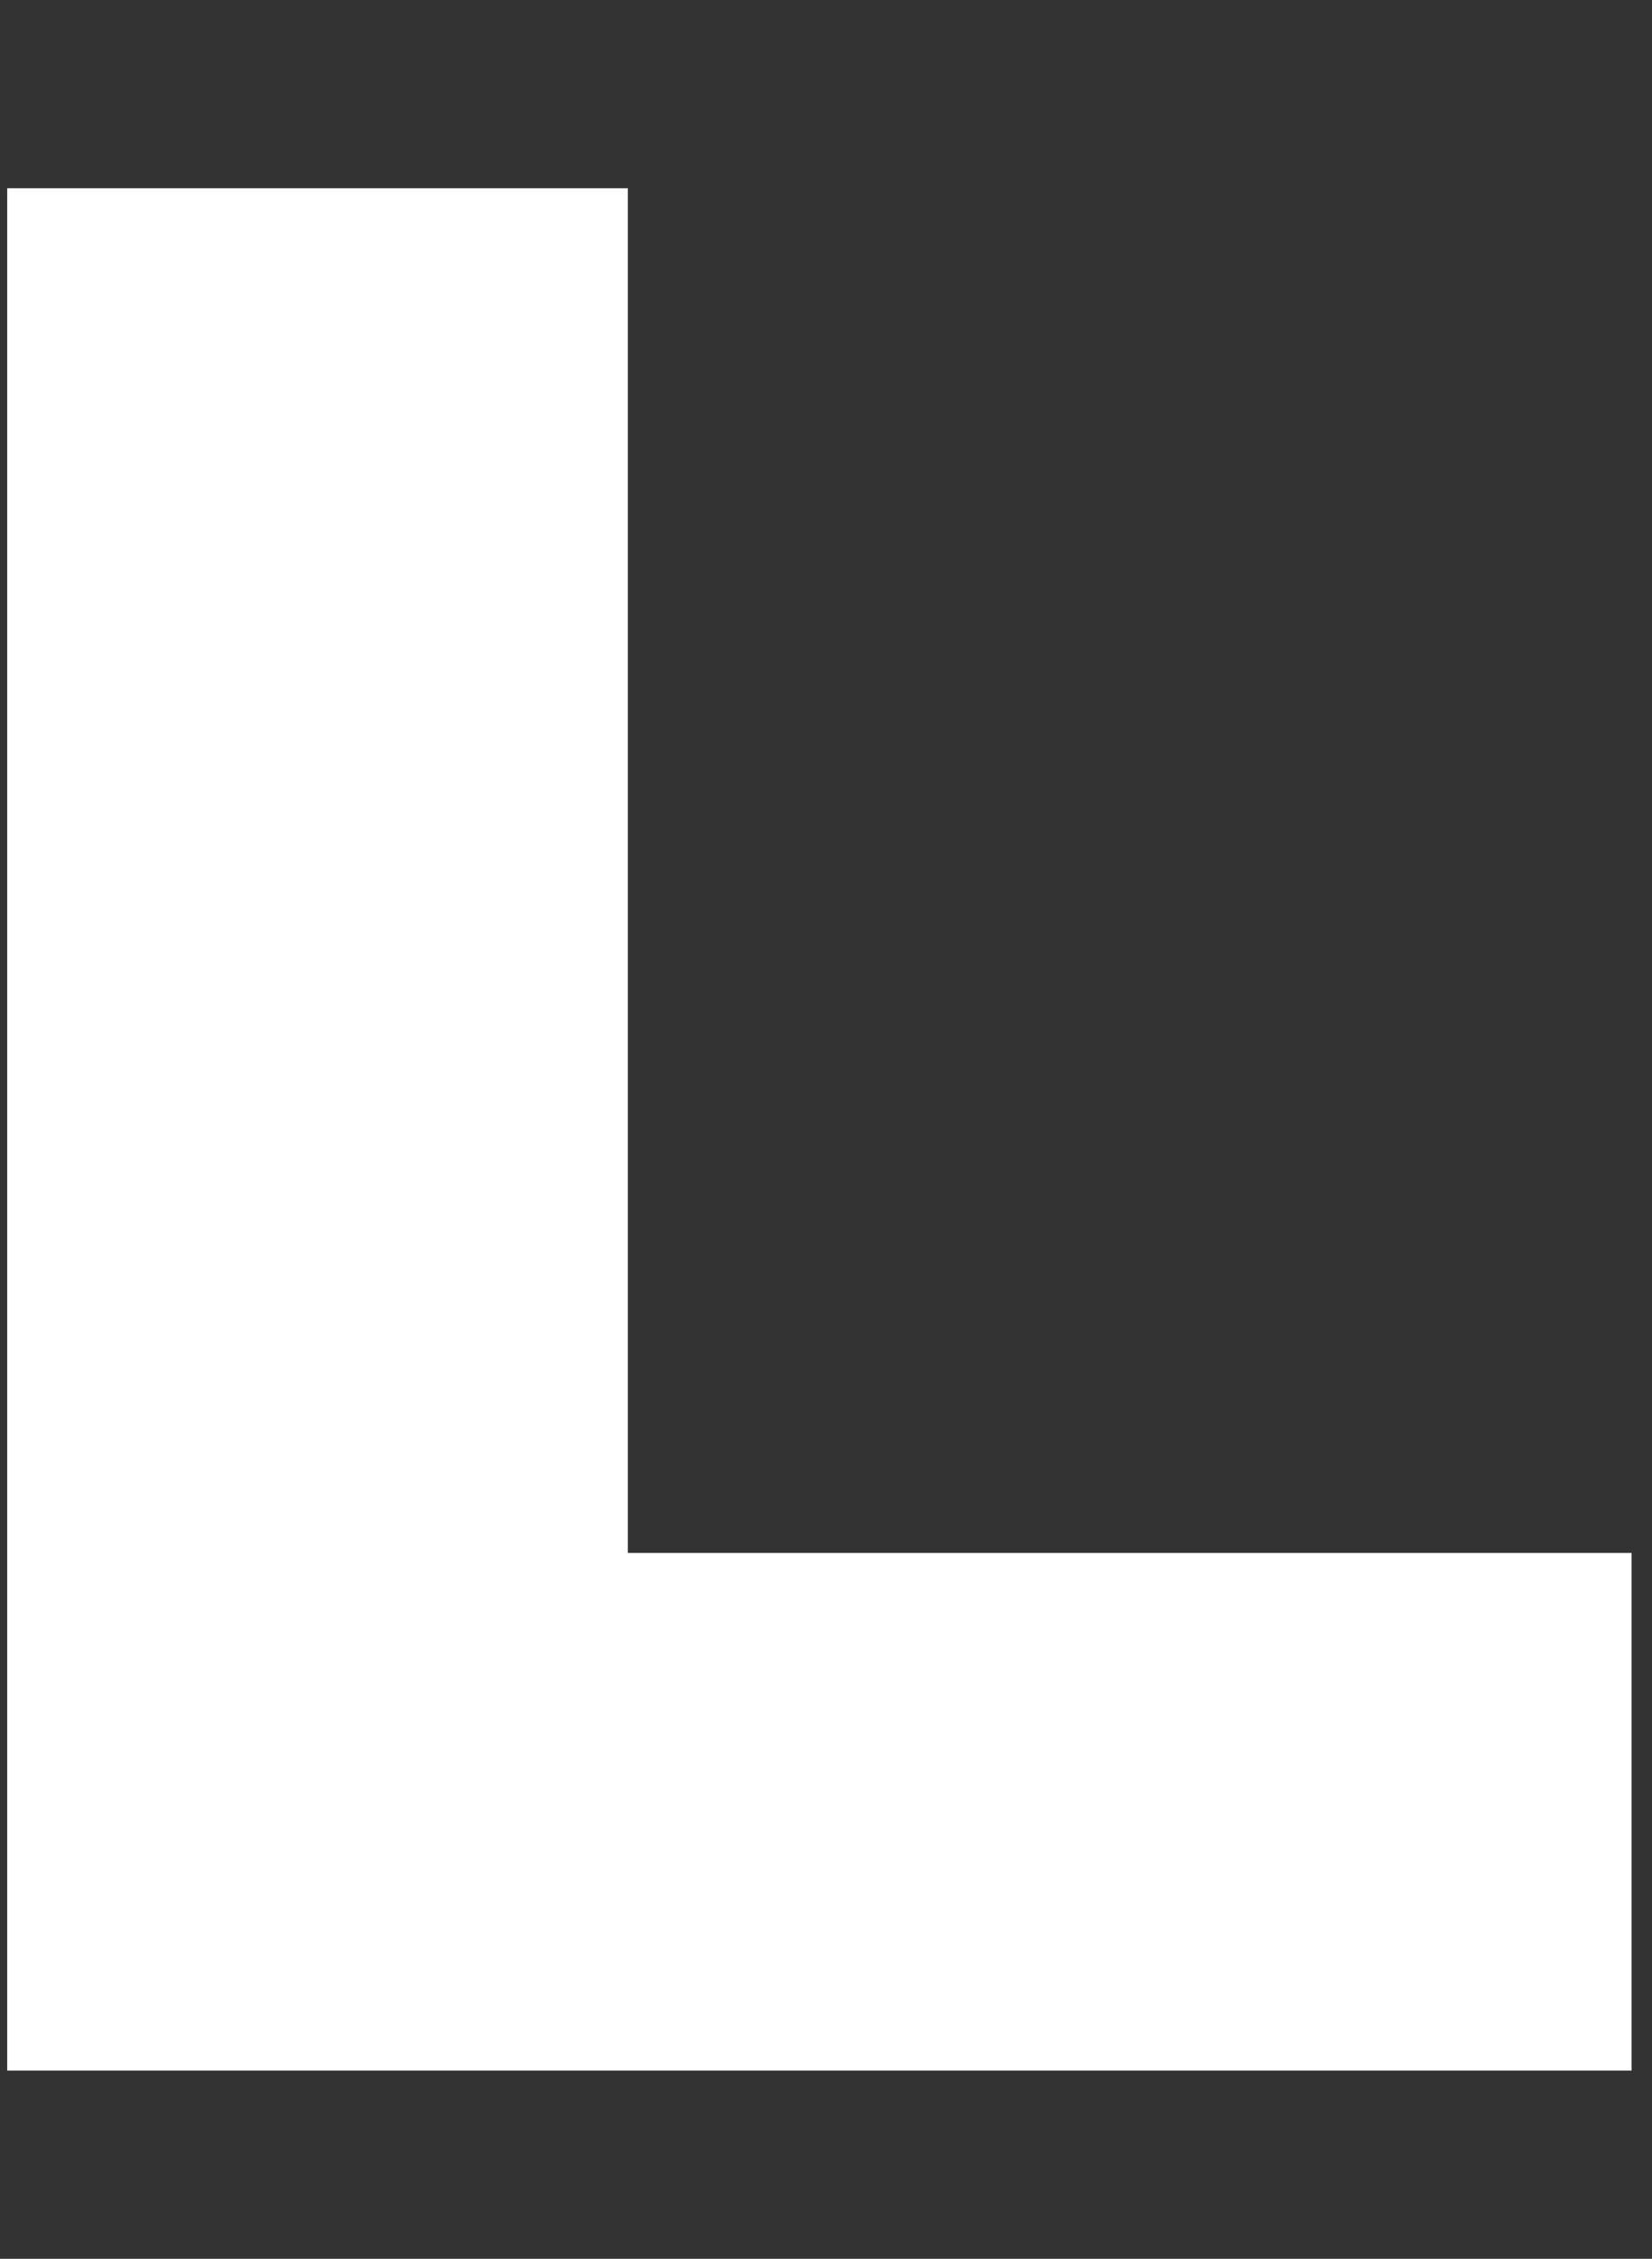 <svg width="79" height="108" viewBox="0 0 79 108" fill="none" xmlns="http://www.w3.org/2000/svg">
<rect x="0" y="0" width="79" height="108" fill="#333333" stroke="none"/>
<g clip-path="url(#clip0_2373_6240)">
<path d="M0.345 99V9H30.024V74.25H78.024V99H0.345Z" fill="white"/>
</g>
<defs>
<clipPath id="clip0_2373_6240">
<rect width="77.679" height="108" fill="white" transform="translate(0.345)"/>
</clipPath>
</defs>
</svg>
